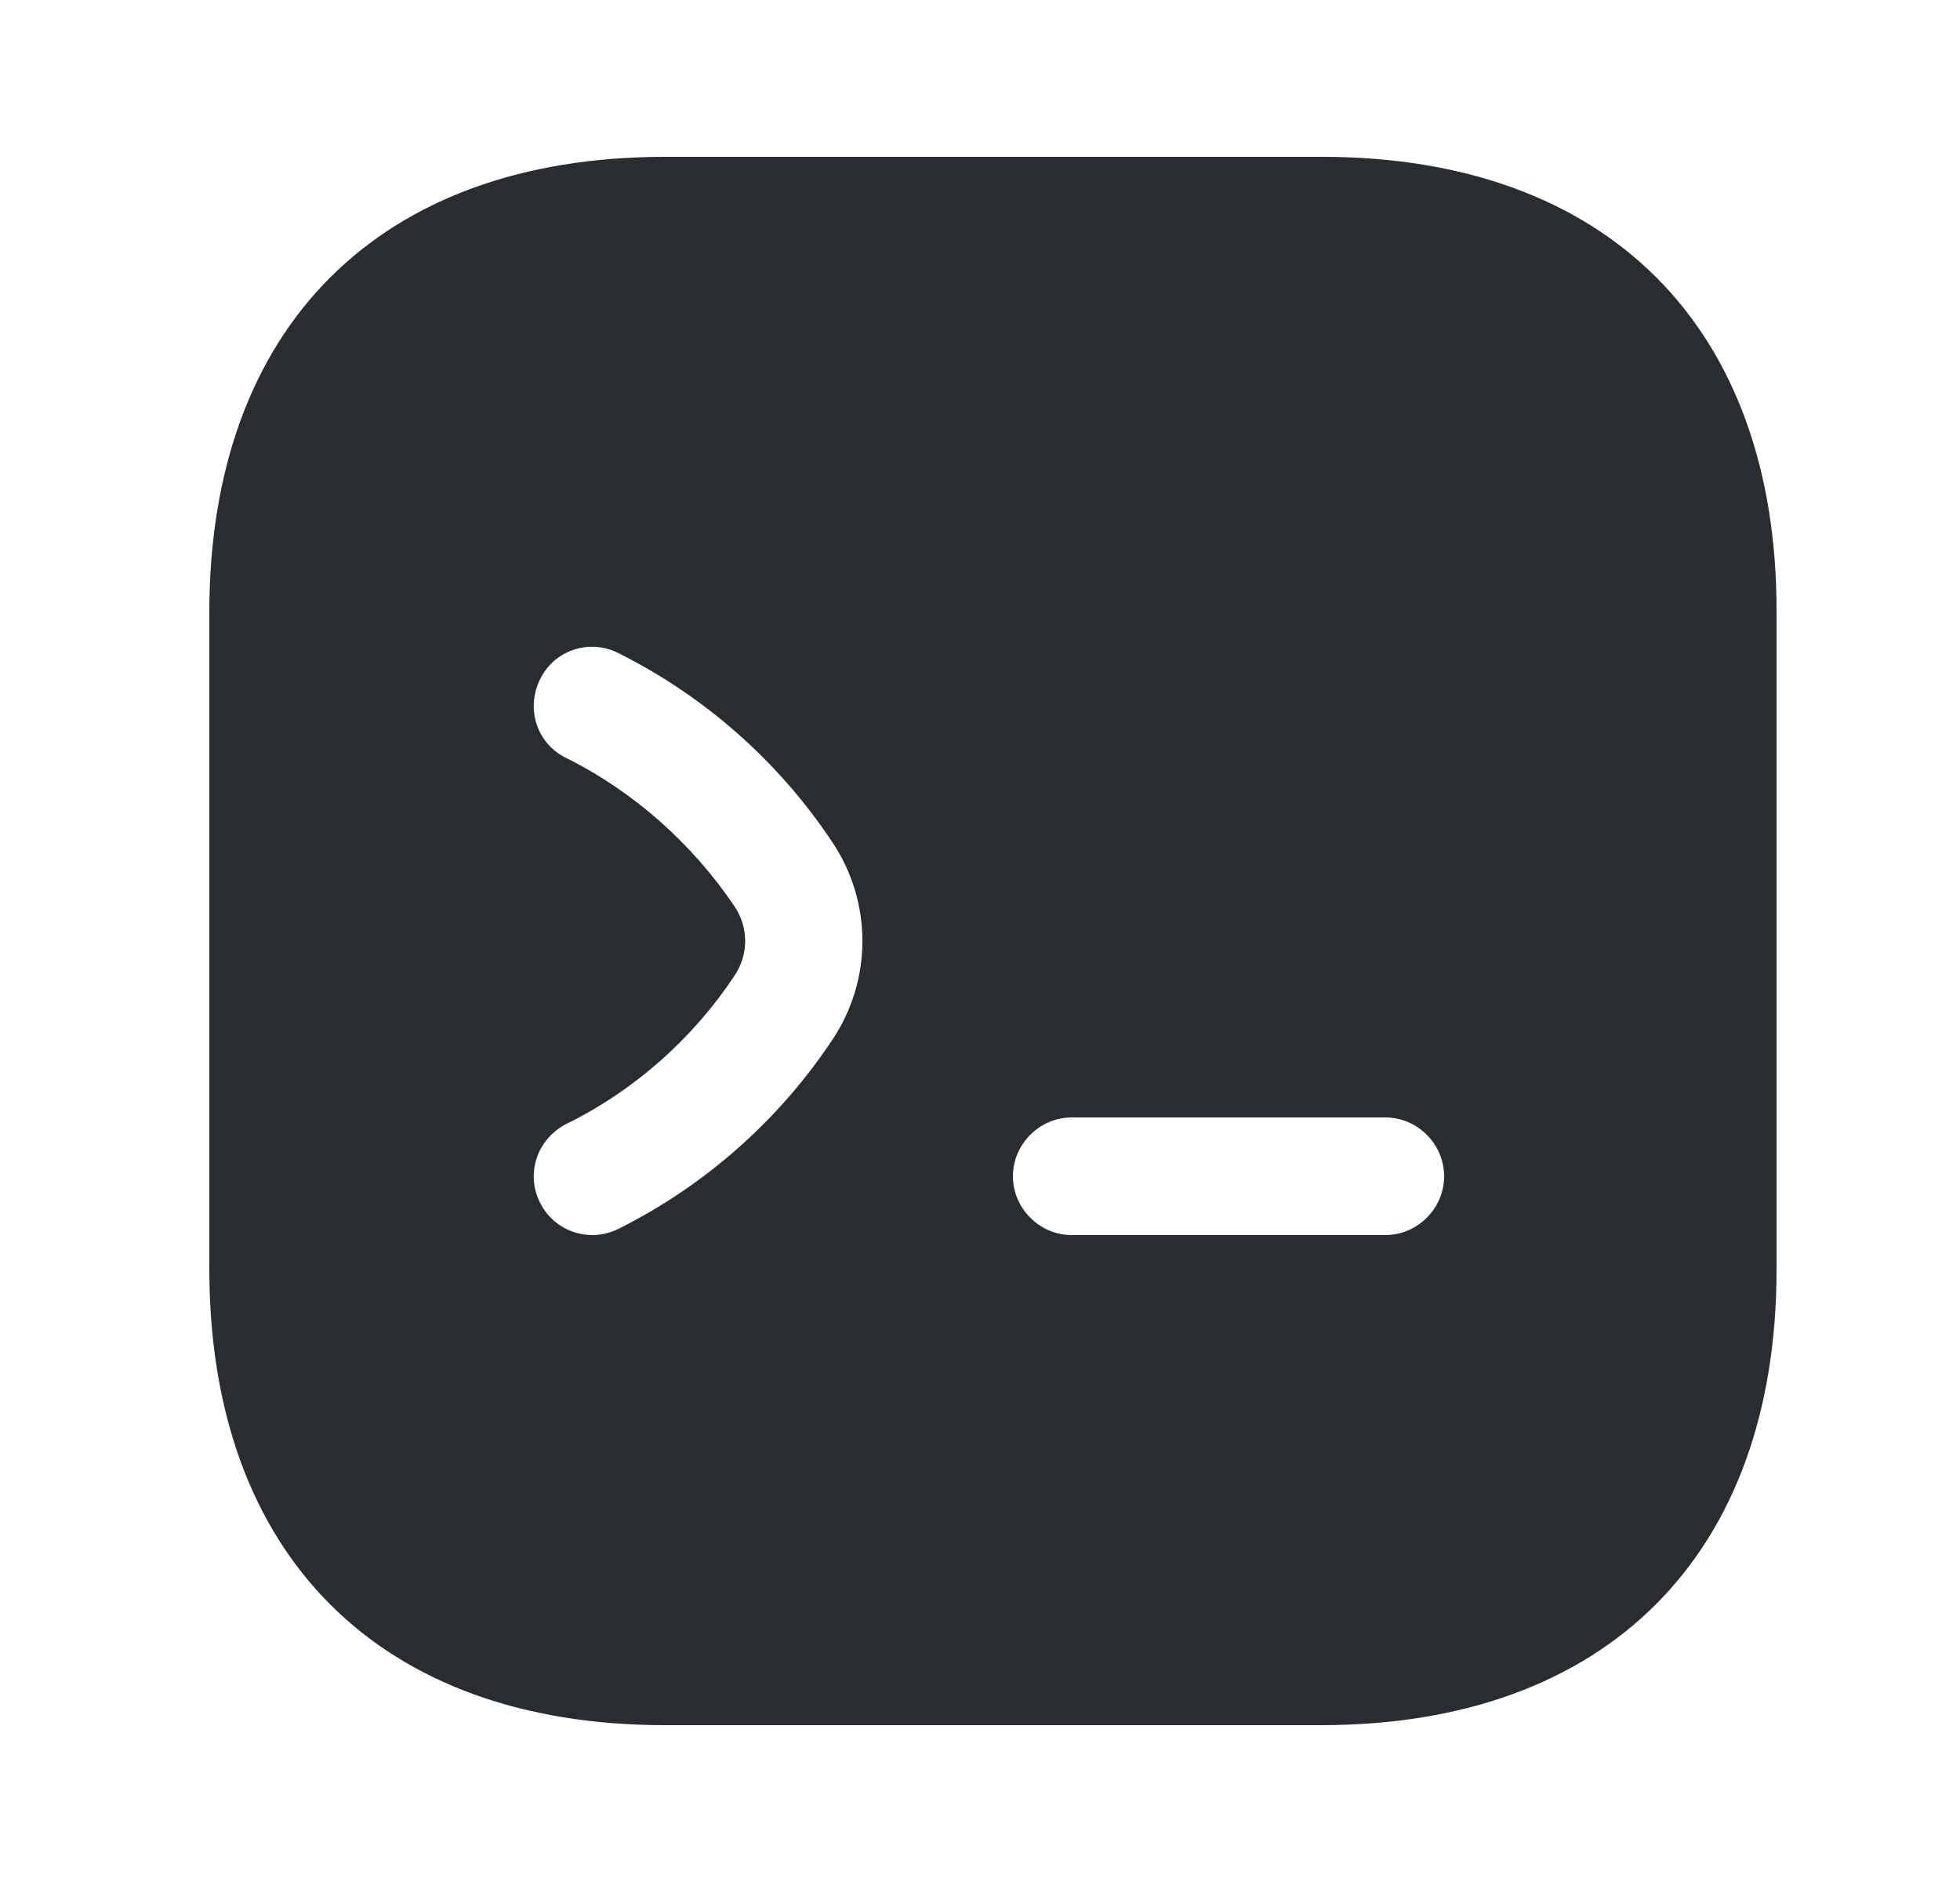 <svg width="25" height="24" viewBox="0 0 25 24" fill="none" xmlns="http://www.w3.org/2000/svg">
<path d="M16.86 2H8.48C4.84 2 2.67 4.17 2.67 7.81V16.18C2.67 19.83 4.84 22 8.48 22H16.85C20.49 22 22.66 19.83 22.66 16.19V7.81C22.67 4.17 20.5 2 16.86 2ZM10.61 13.27C9.93 14.29 8.99 15.12 7.89 15.67C7.79 15.72 7.67 15.75 7.56 15.75C7.28 15.75 7.02 15.6 6.89 15.34C6.7 14.97 6.85 14.52 7.23 14.33C8.1 13.9 8.84 13.24 9.37 12.44C9.55 12.17 9.55 11.83 9.37 11.56C8.83 10.76 8.09 10.1 7.23 9.67C6.85 9.49 6.7 9.04 6.89 8.66C7.07 8.29 7.52 8.14 7.89 8.33C8.99 8.88 9.93 9.71 10.61 10.73C11.13 11.5 11.13 12.5 10.61 13.27ZM17.67 15.75H13.67C13.26 15.75 12.92 15.41 12.92 15C12.92 14.59 13.26 14.25 13.67 14.25H17.67C18.08 14.25 18.42 14.59 18.42 15C18.42 15.41 18.08 15.75 17.67 15.75Z" fill="#292D32"/>
</svg>
